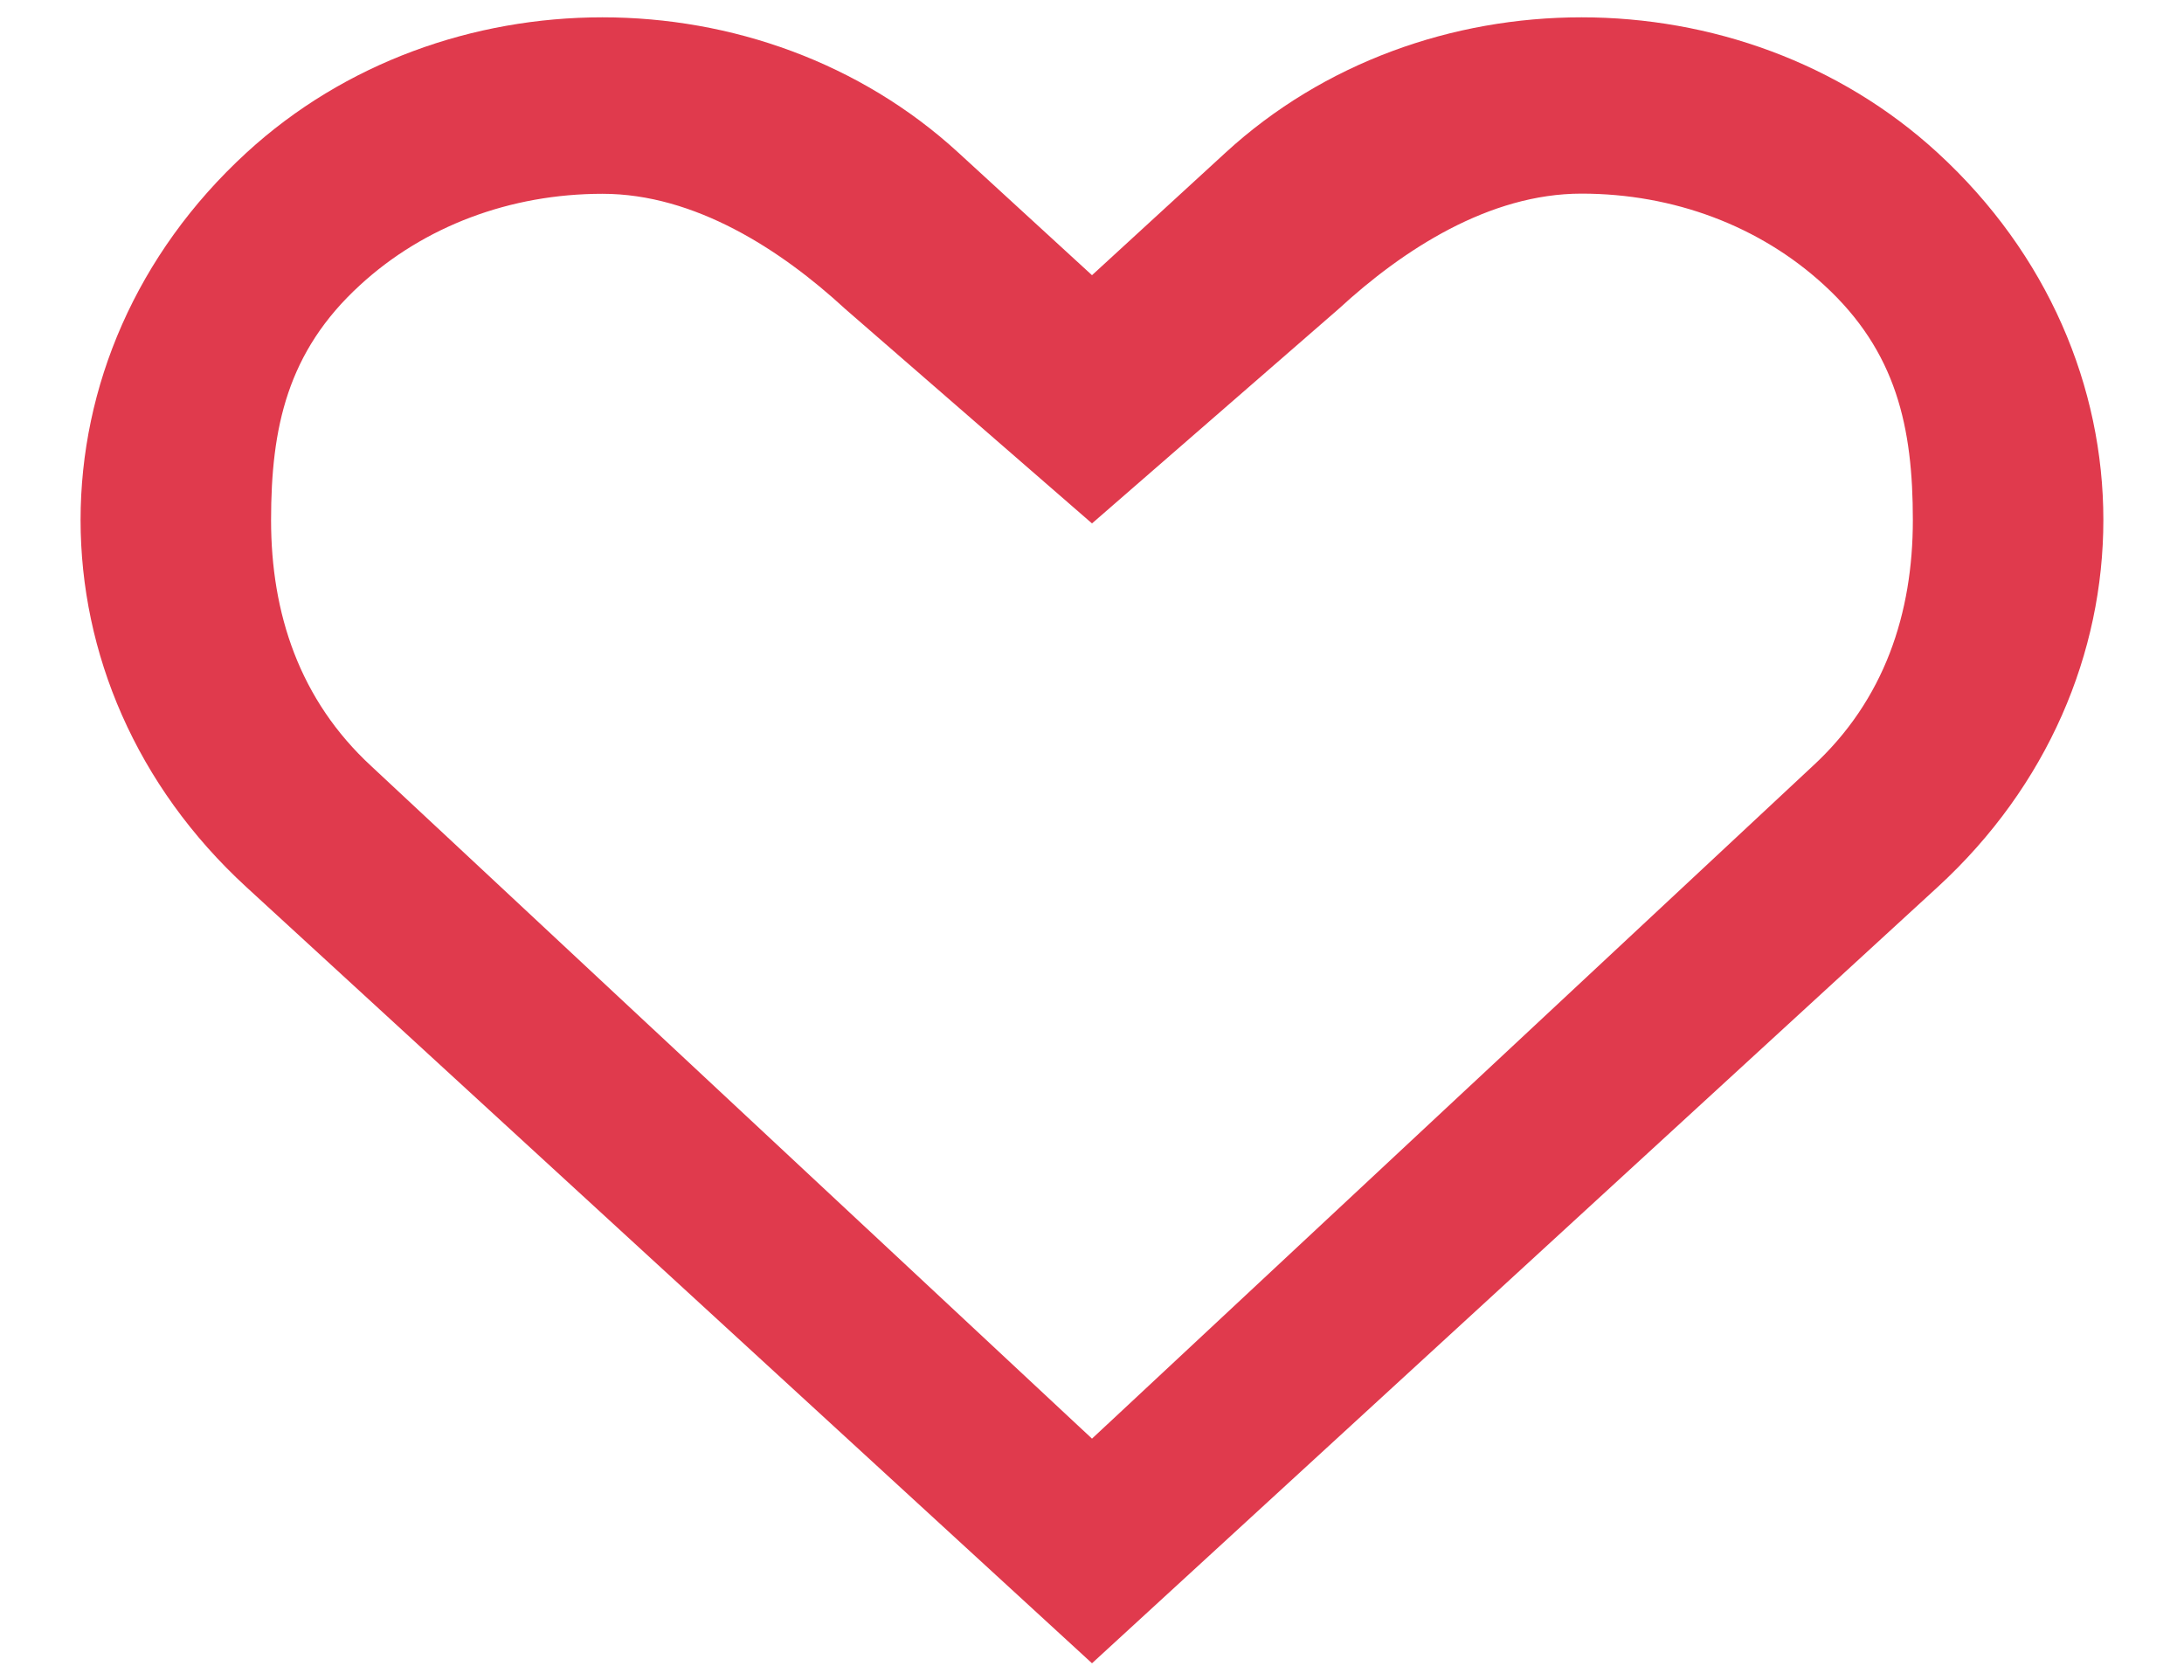 <svg width="26" height="20" viewBox="0 0 26 20" fill="none" xmlns="http://www.w3.org/2000/svg">
<path d="M23.066 1.818C20.725 -0.331 16.93 -0.331 14.589 1.818L13 3.276L11.41 1.818C9.069 -0.331 5.275 -0.331 2.934 1.818C0.301 4.235 0.301 8.145 2.934 10.561L13 19.8L23.066 10.561C25.698 8.145 25.698 4.233 23.066 1.818ZM21.574 9.125L13 17.126L4.425 9.125C3.561 8.331 3.227 7.295 3.227 6.193C3.227 5.091 3.42 4.187 4.285 3.395C5.048 2.693 6.074 2.307 7.173 2.307C8.271 2.307 9.297 2.973 10.06 3.676L13 6.231L15.939 3.675C16.703 2.972 17.728 2.305 18.827 2.305C19.926 2.305 20.952 2.692 21.715 3.393C22.58 4.186 22.772 5.09 22.772 6.192C22.772 7.294 22.439 8.331 21.574 9.125Z" fill="#E03A4D"/>
</svg>